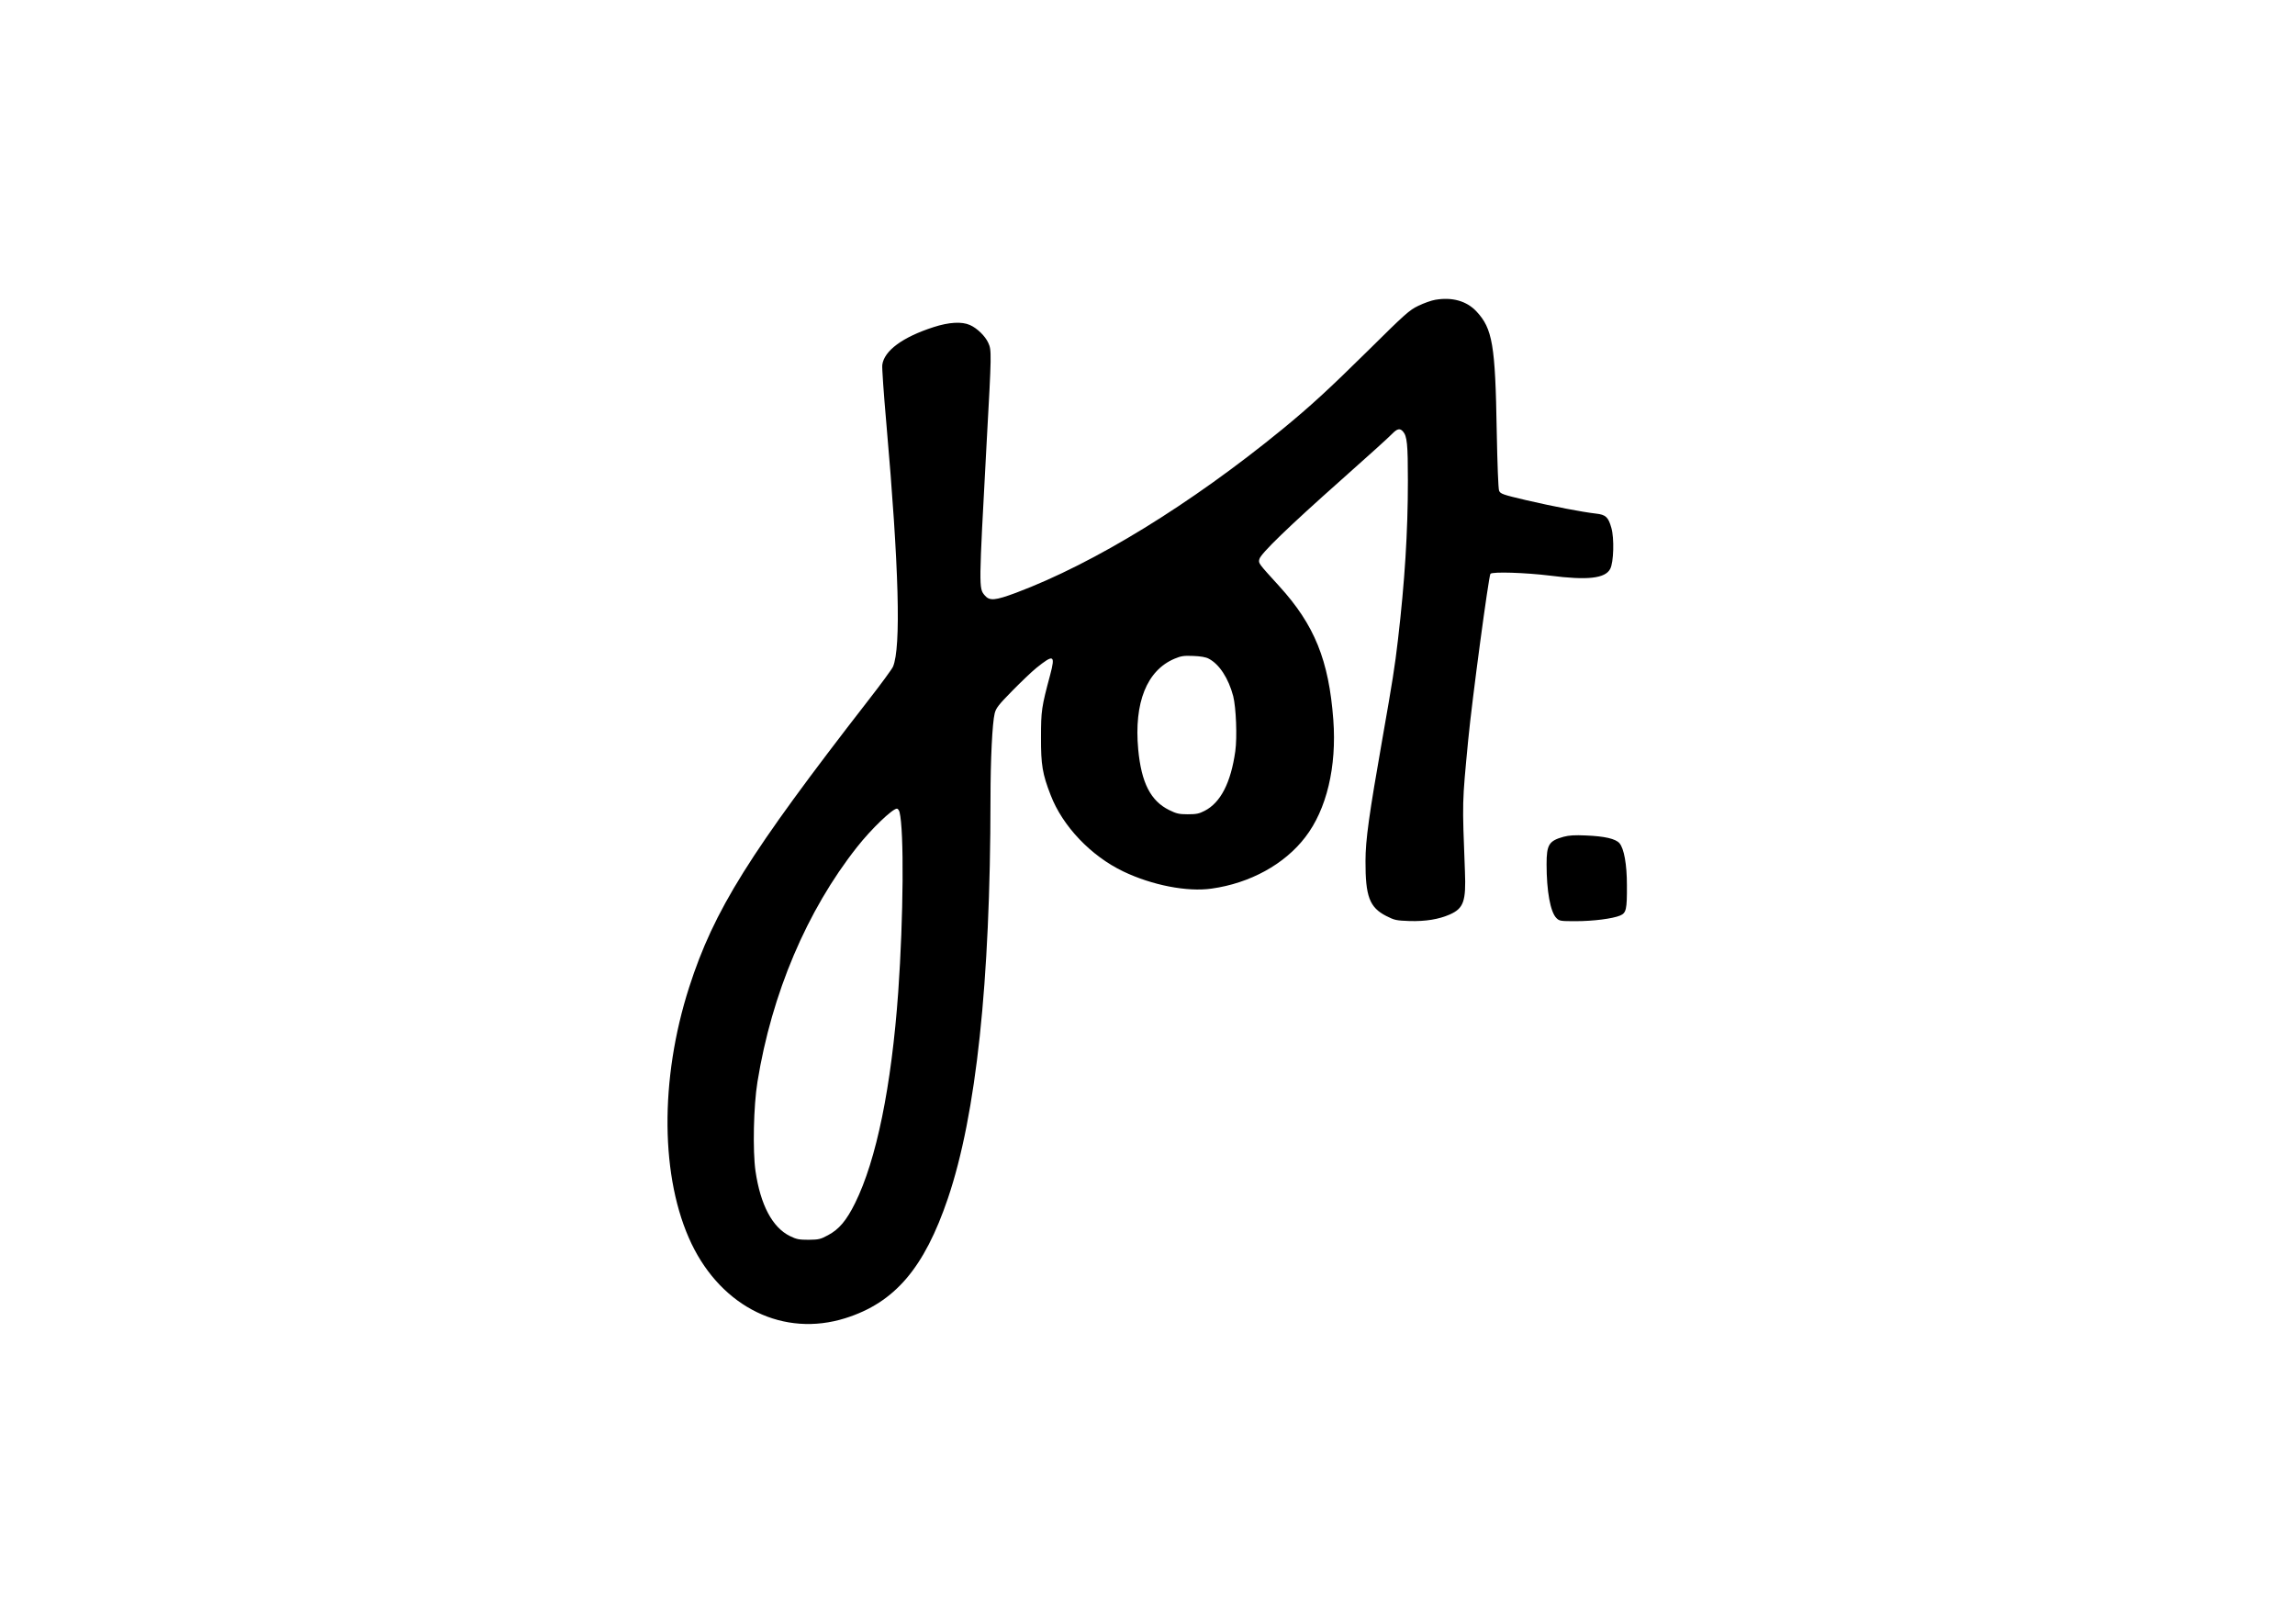 <?xml version="1.0" standalone="no"?>
<!DOCTYPE svg PUBLIC "-//W3C//DTD SVG 20010904//EN"
 "http://www.w3.org/TR/2001/REC-SVG-20010904/DTD/svg10.dtd">
<svg class="fill-current text-white w-16" xmlns="http://www.w3.org/2000/svg" viewBox="0 0 1754 1241">
    <g transform="translate(0,1241) scale(0.1,-0.1)">
        <path d="M10970 10119 c-30 -5 -89 -26 -130 -46 -69 -33 -101 -62 -385 -343 -303 -299 -442 -426 -655 -601 -701 -573 -1435 -1024 -2034 -1249 -161 -60 -203 -64 -240 -20 -46 55 -46 47 14 1156 39 703 39 717 13 774 -23 51 -85 112 -140 136 -62 28 -161 22 -278 -16 -236 -76 -378 -180 -392 -289 -3 -20 11 -220 31 -446 97 -1108 113 -1712 51 -1860 -7 -17 -91 -132 -187 -255 -912 -1175 -1181 -1604 -1371 -2195 -227 -706 -220 -1463 18 -1960 235 -489 706 -717 1176 -569 378 119 603 383 784 917 216 639 324 1649 325 3047 0 307 14 586 32 658 10 40 28 64 132 170 67 68 150 148 186 177 133 107 147 101 106 -53 -66 -246 -70 -274 -70 -477 -1 -209 11 -281 74 -442 91 -237 308 -465 555 -583 219 -105 489 -158 675 -131 293 41 556 185 715 392 164 212 242 539 215 899 -34 454 -144 725 -413 1020 -162 178 -160 175 -152 207 10 42 222 247 625 605 195 173 371 332 389 352 39 40 60 45 83 19 32 -36 38 -96 38 -378 0 -390 -24 -771 -76 -1215 -24 -206 -42 -319 -118 -751 -103 -586 -130 -778 -130 -939 -1 -271 31 -355 158 -420 65 -33 76 -35 181 -39 121 -3 220 13 305 50 106 47 125 101 116 328 -21 551 -22 513 25 1006 29 304 157 1256 170 1270 17 17 266 9 454 -14 287 -37 423 -22 461 51 27 49 32 236 9 314 -23 82 -43 101 -118 109 -105 12 -323 54 -531 102 -183 43 -199 49 -209 73 -6 15 -13 194 -18 455 -11 661 -32 783 -155 915 -75 80 -185 111 -314 89z m-1732 -2743 c81 -42 151 -150 187 -286 22 -87 31 -314 16 -421 -34 -242 -113 -394 -235 -456 -42 -22 -64 -26 -129 -26 -66 0 -86 5 -141 32 -142 70 -213 208 -237 464 -33 357 66 604 278 693 50 21 70 24 143 21 55 -2 97 -9 118 -21z m-2363 -1173 c35 -141 30 -802 -10 -1373 -52 -725 -167 -1286 -330 -1615 -66 -133 -122 -200 -207 -245 -57 -31 -71 -34 -148 -35 -73 0 -93 4 -142 28 -135 66 -226 238 -264 497 -22 155 -15 498 15 682 109 675 378 1309 760 1793 108 138 272 295 306 295 7 0 16 -12 20 -27z"/>
        <path d="M11950 6015 c-112 -31 -130 -60 -130 -210 0 -205 29 -365 75 -411 23
        -23 31 -24 147 -24 135 0 282 19 340 43 47 20 53 46 52 232 0 160 -22 280 -57
        321 -30 34 -112 53 -257 59 -85 4 -129 1 -170 -10z"/>
    </g>
</svg>
